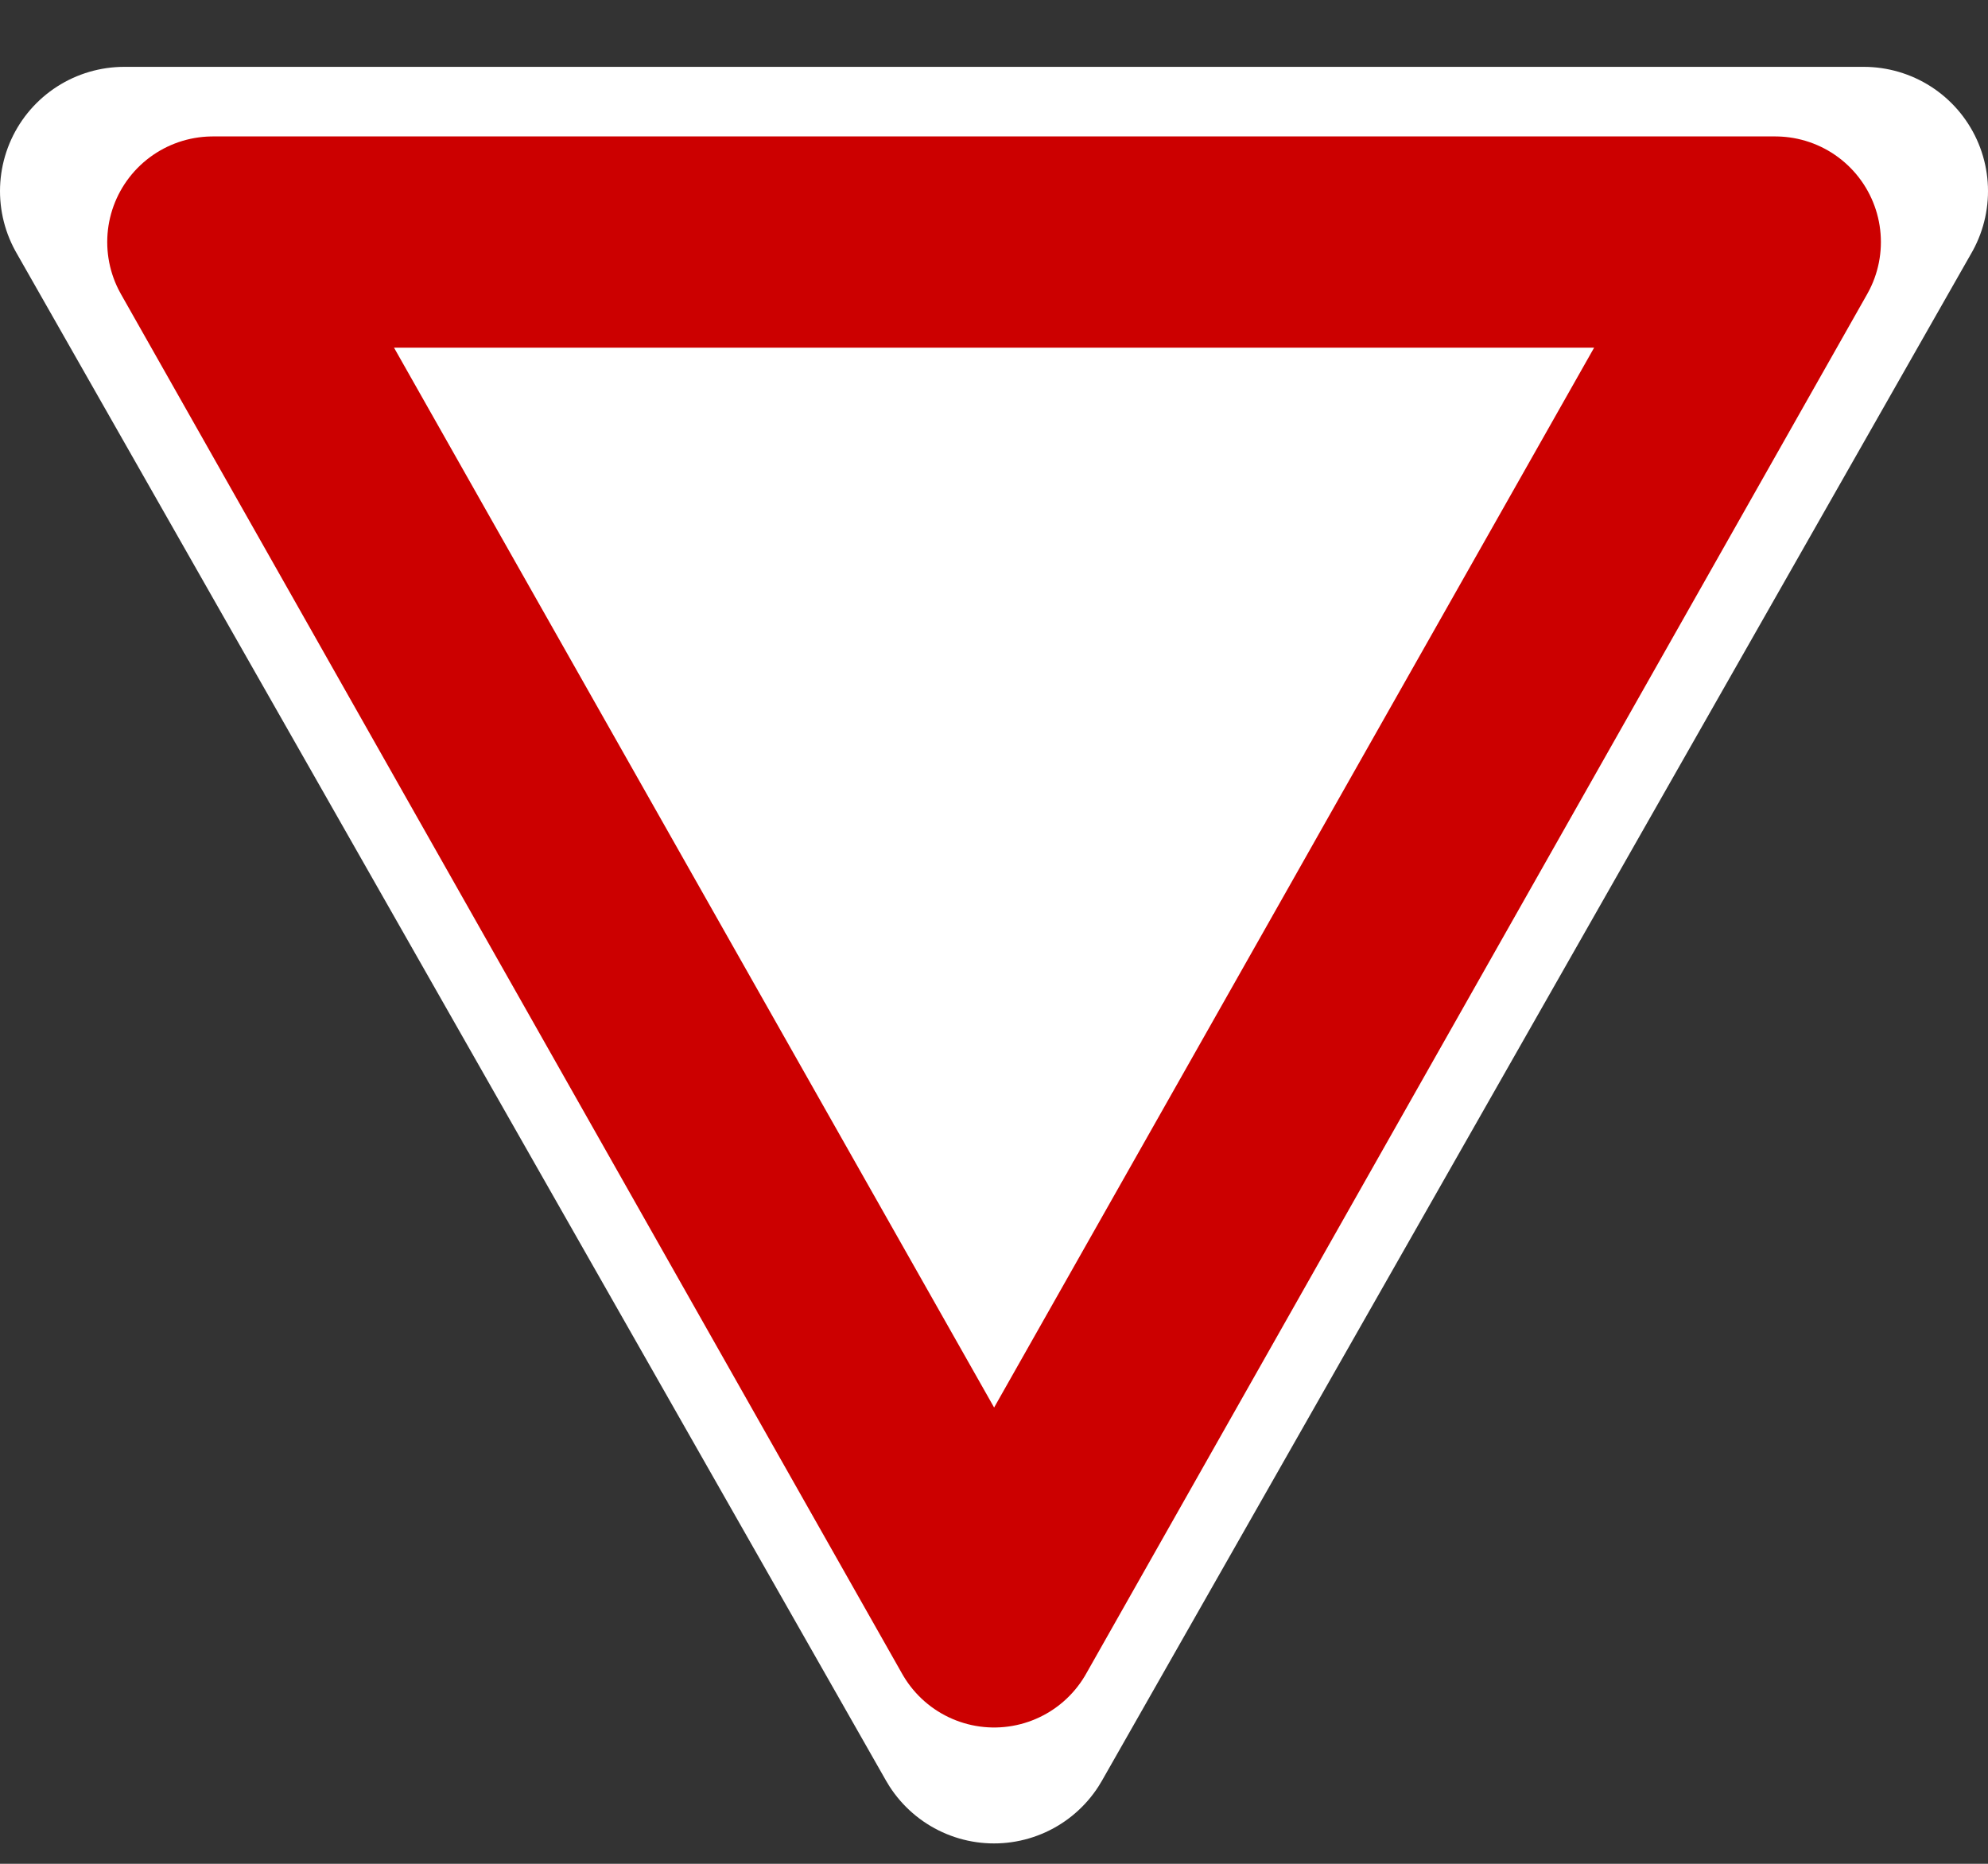 <svg height="15" viewBox="0 0 16 15" width="16" xmlns="http://www.w3.org/2000/svg"><rect x="0" y="0" width="16" height="15" fill="#333333" stroke="none"/><g stroke-linejoin="round" transform="translate(0 -1037.362)"><path d="m1 1038.9h14l-7 12.298z" fill="#fff" fill-rule="evenodd" stroke="#fff" stroke-width="2"/><path d="m1.713 1039.31h12.575l-6.287 11.105z" fill="none" stroke="#c00" stroke-width="1.7"/></g></svg>